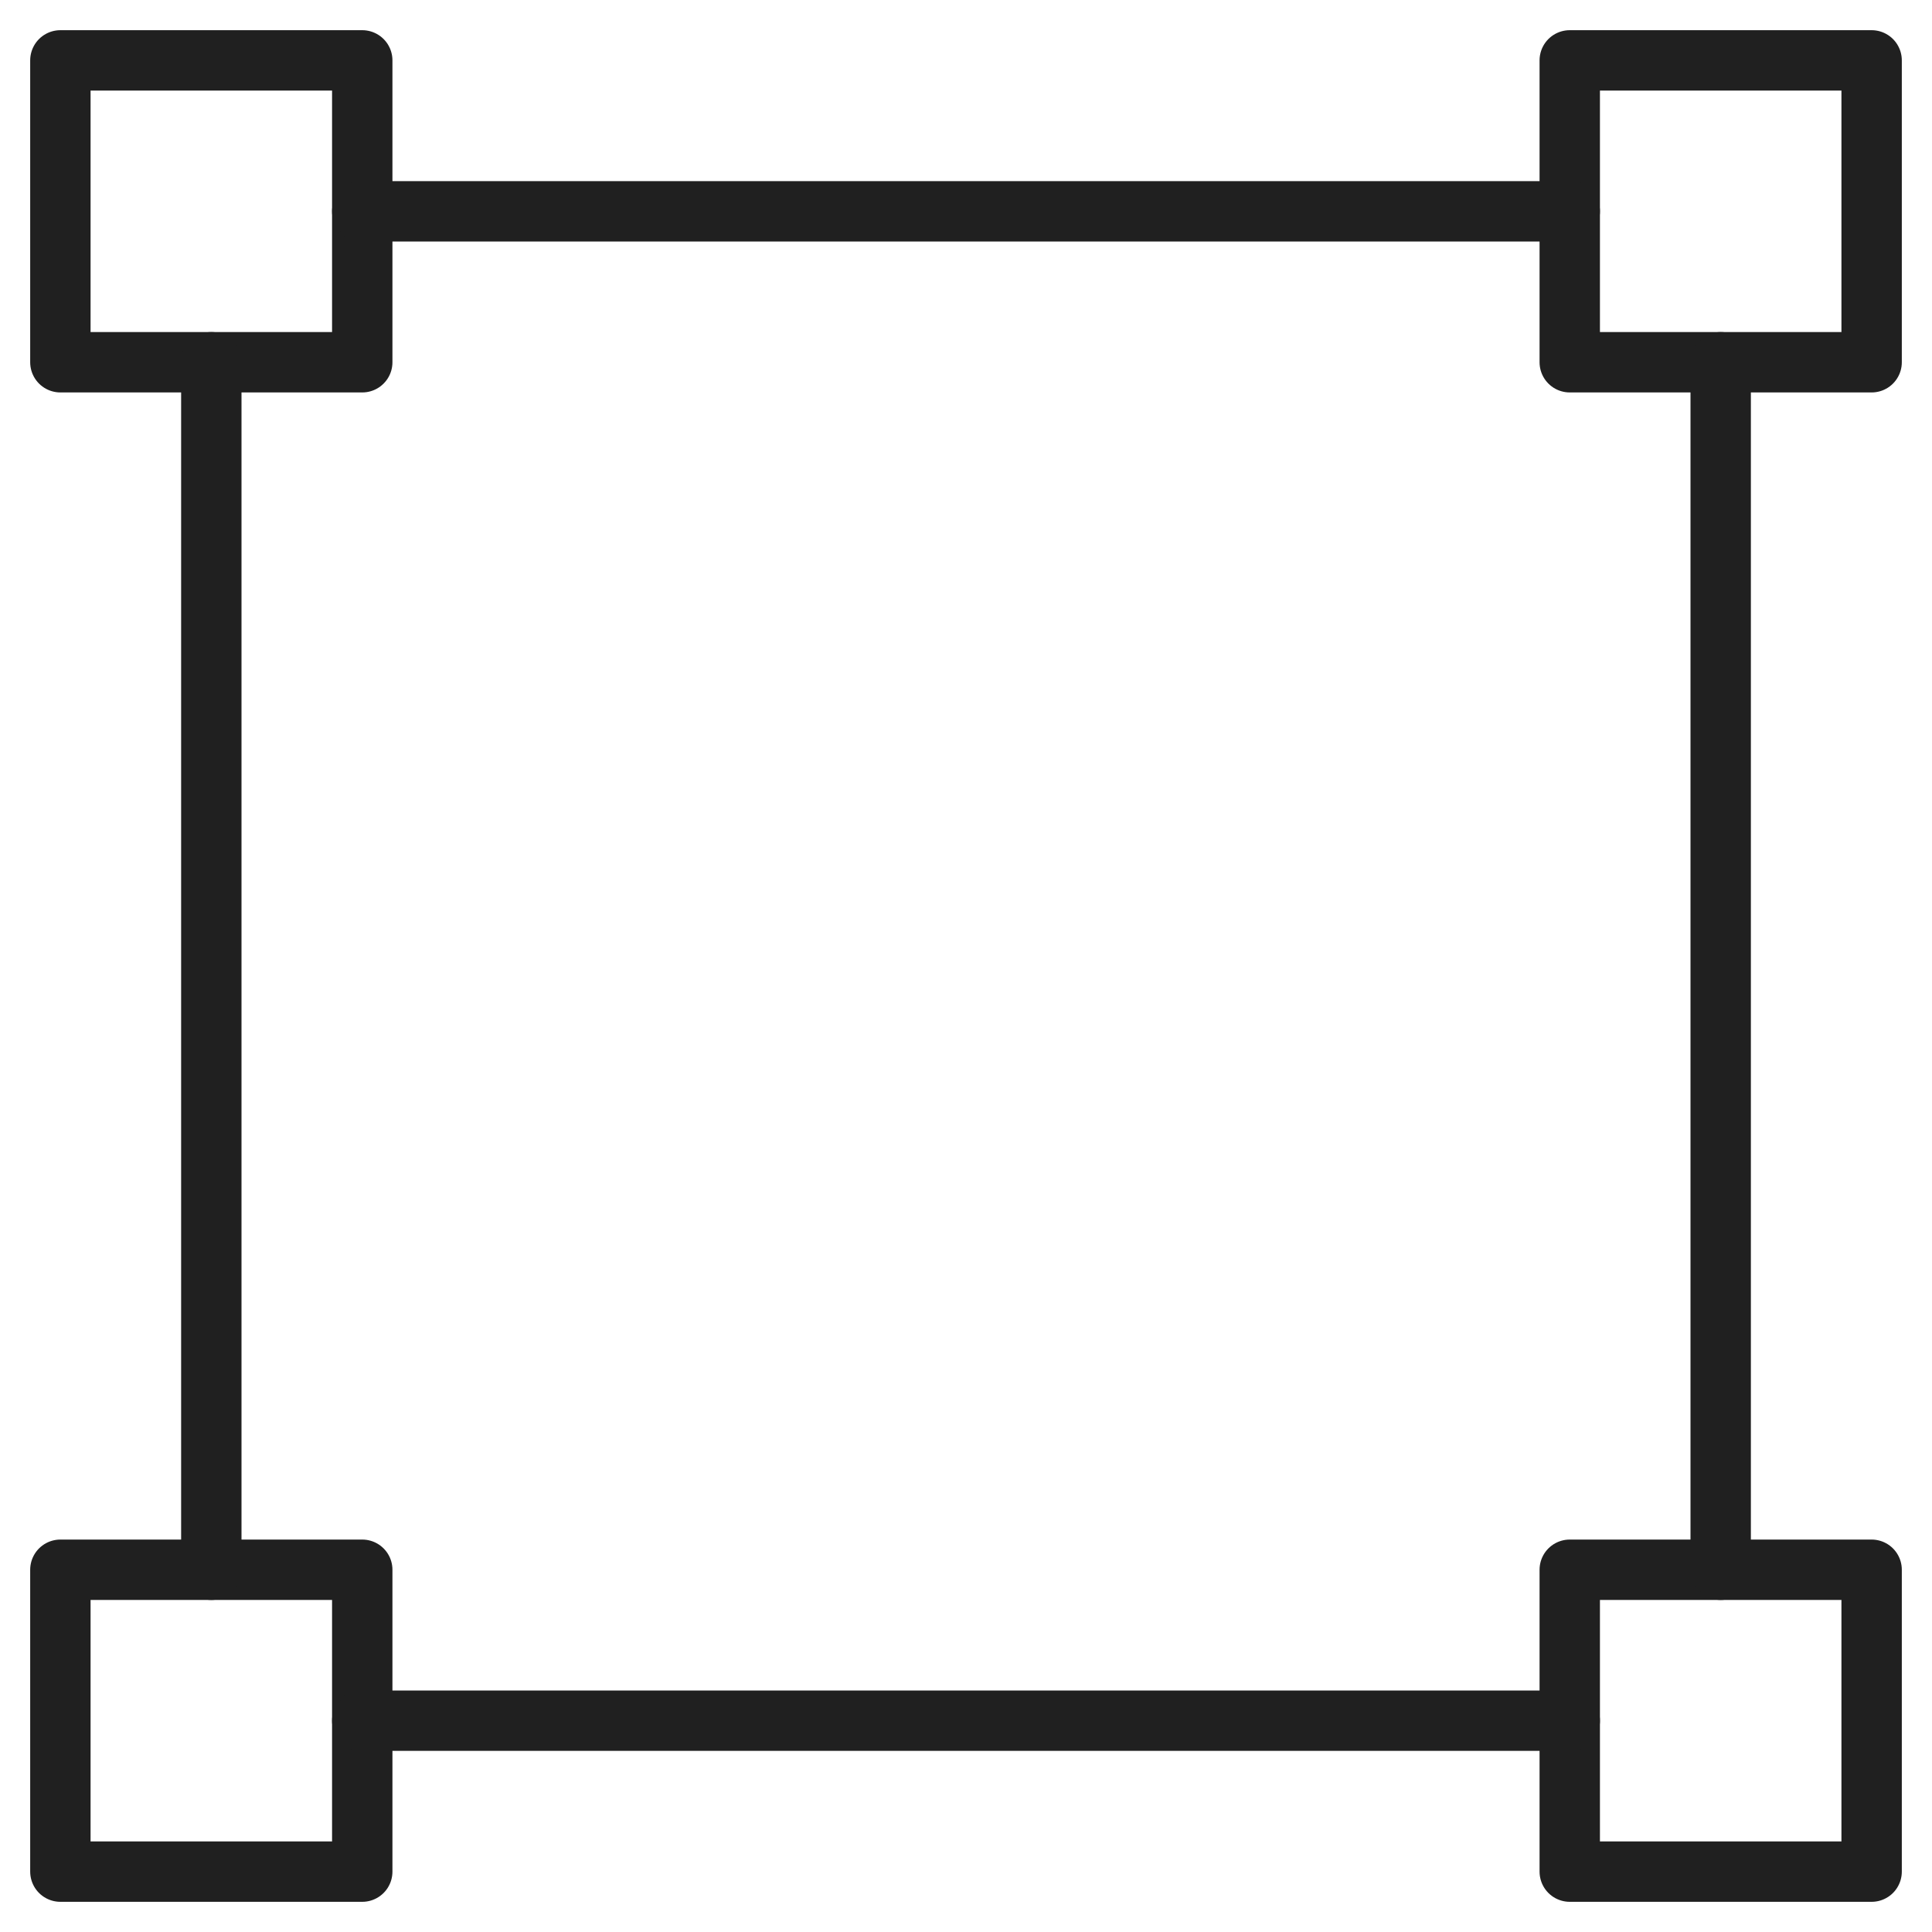 <svg xmlns="http://www.w3.org/2000/svg" viewBox="0 0 64 64" aria-labelledby="title" aria-describedby="desc"><path data-name="layer2" fill="none" stroke="#202020" stroke-miterlimit="10" stroke-width="2" d="M2 2h10v10H2zm50 0h10v10H52zM2 52h10v10H2zm50 0h10v10H52z" stroke-linejoin="round" stroke-linecap="round"/><path data-name="layer1" fill="none" stroke="#202020" stroke-miterlimit="10" stroke-width="2" d="M52 57H12m45-45v40M12 7h40M7 52V12" stroke-linejoin="round" stroke-linecap="round"/></svg>